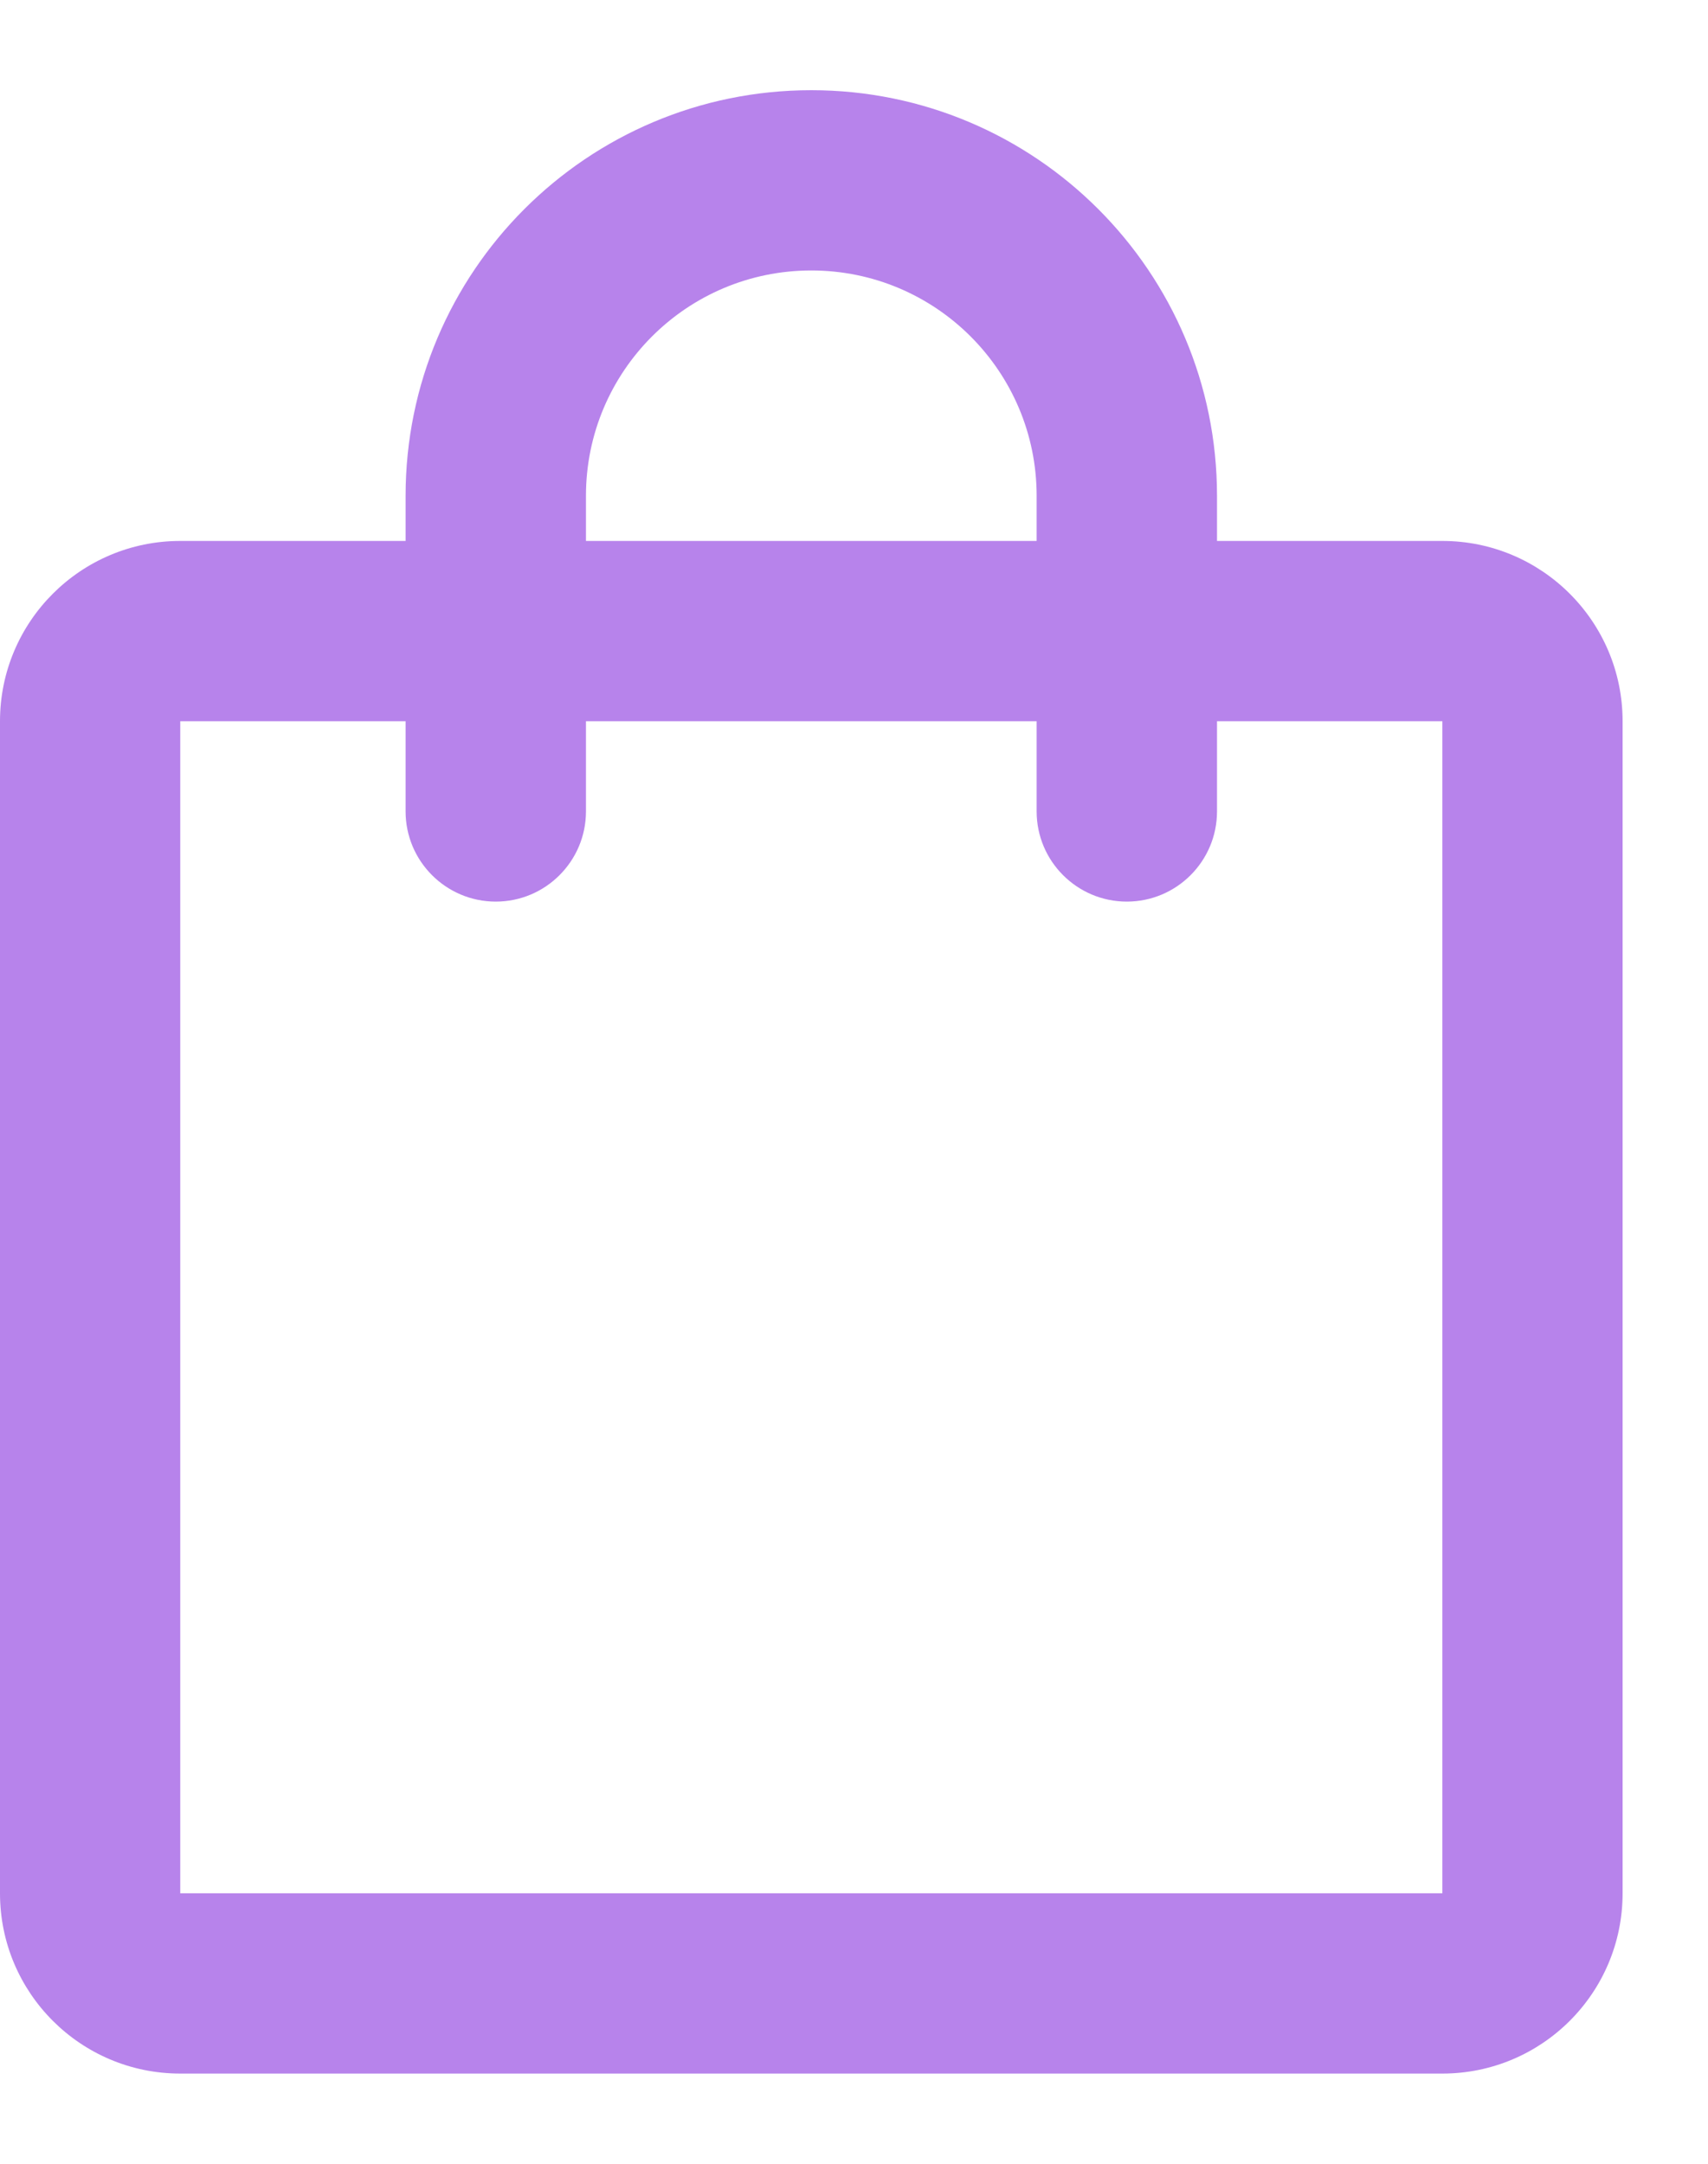 <svg width="15" height="19" viewBox="0 0 15 19" fill="none" xmlns="http://www.w3.org/2000/svg">
<path fill-rule="evenodd" clip-rule="evenodd" d="M7.125 2.375C6.032 2.375 5.146 3.261 5.146 4.354V4.75H9.104V4.354C9.104 3.261 8.218 2.375 7.125 2.375ZM10.688 4.75V4.354C10.688 2.387 9.093 0.792 7.125 0.792C5.157 0.792 3.562 2.387 3.562 4.354V4.75H1.583C0.709 4.75 0 5.459 0 6.333V16.625C0 17.5 0.709 18.208 1.583 18.208H12.667C13.541 18.208 14.25 17.5 14.25 16.625V6.333C14.25 5.459 13.541 4.75 12.667 4.75H10.688ZM9.104 6.333V7.125C9.104 7.562 9.459 7.917 9.896 7.917C10.333 7.917 10.688 7.562 10.688 7.125V6.333H12.667V16.625H1.583V6.333H3.562V7.125C3.562 7.562 3.917 7.917 4.354 7.917C4.791 7.917 5.146 7.562 5.146 7.125V6.333H9.104Z" fill="#B783EB"/>
</svg>

